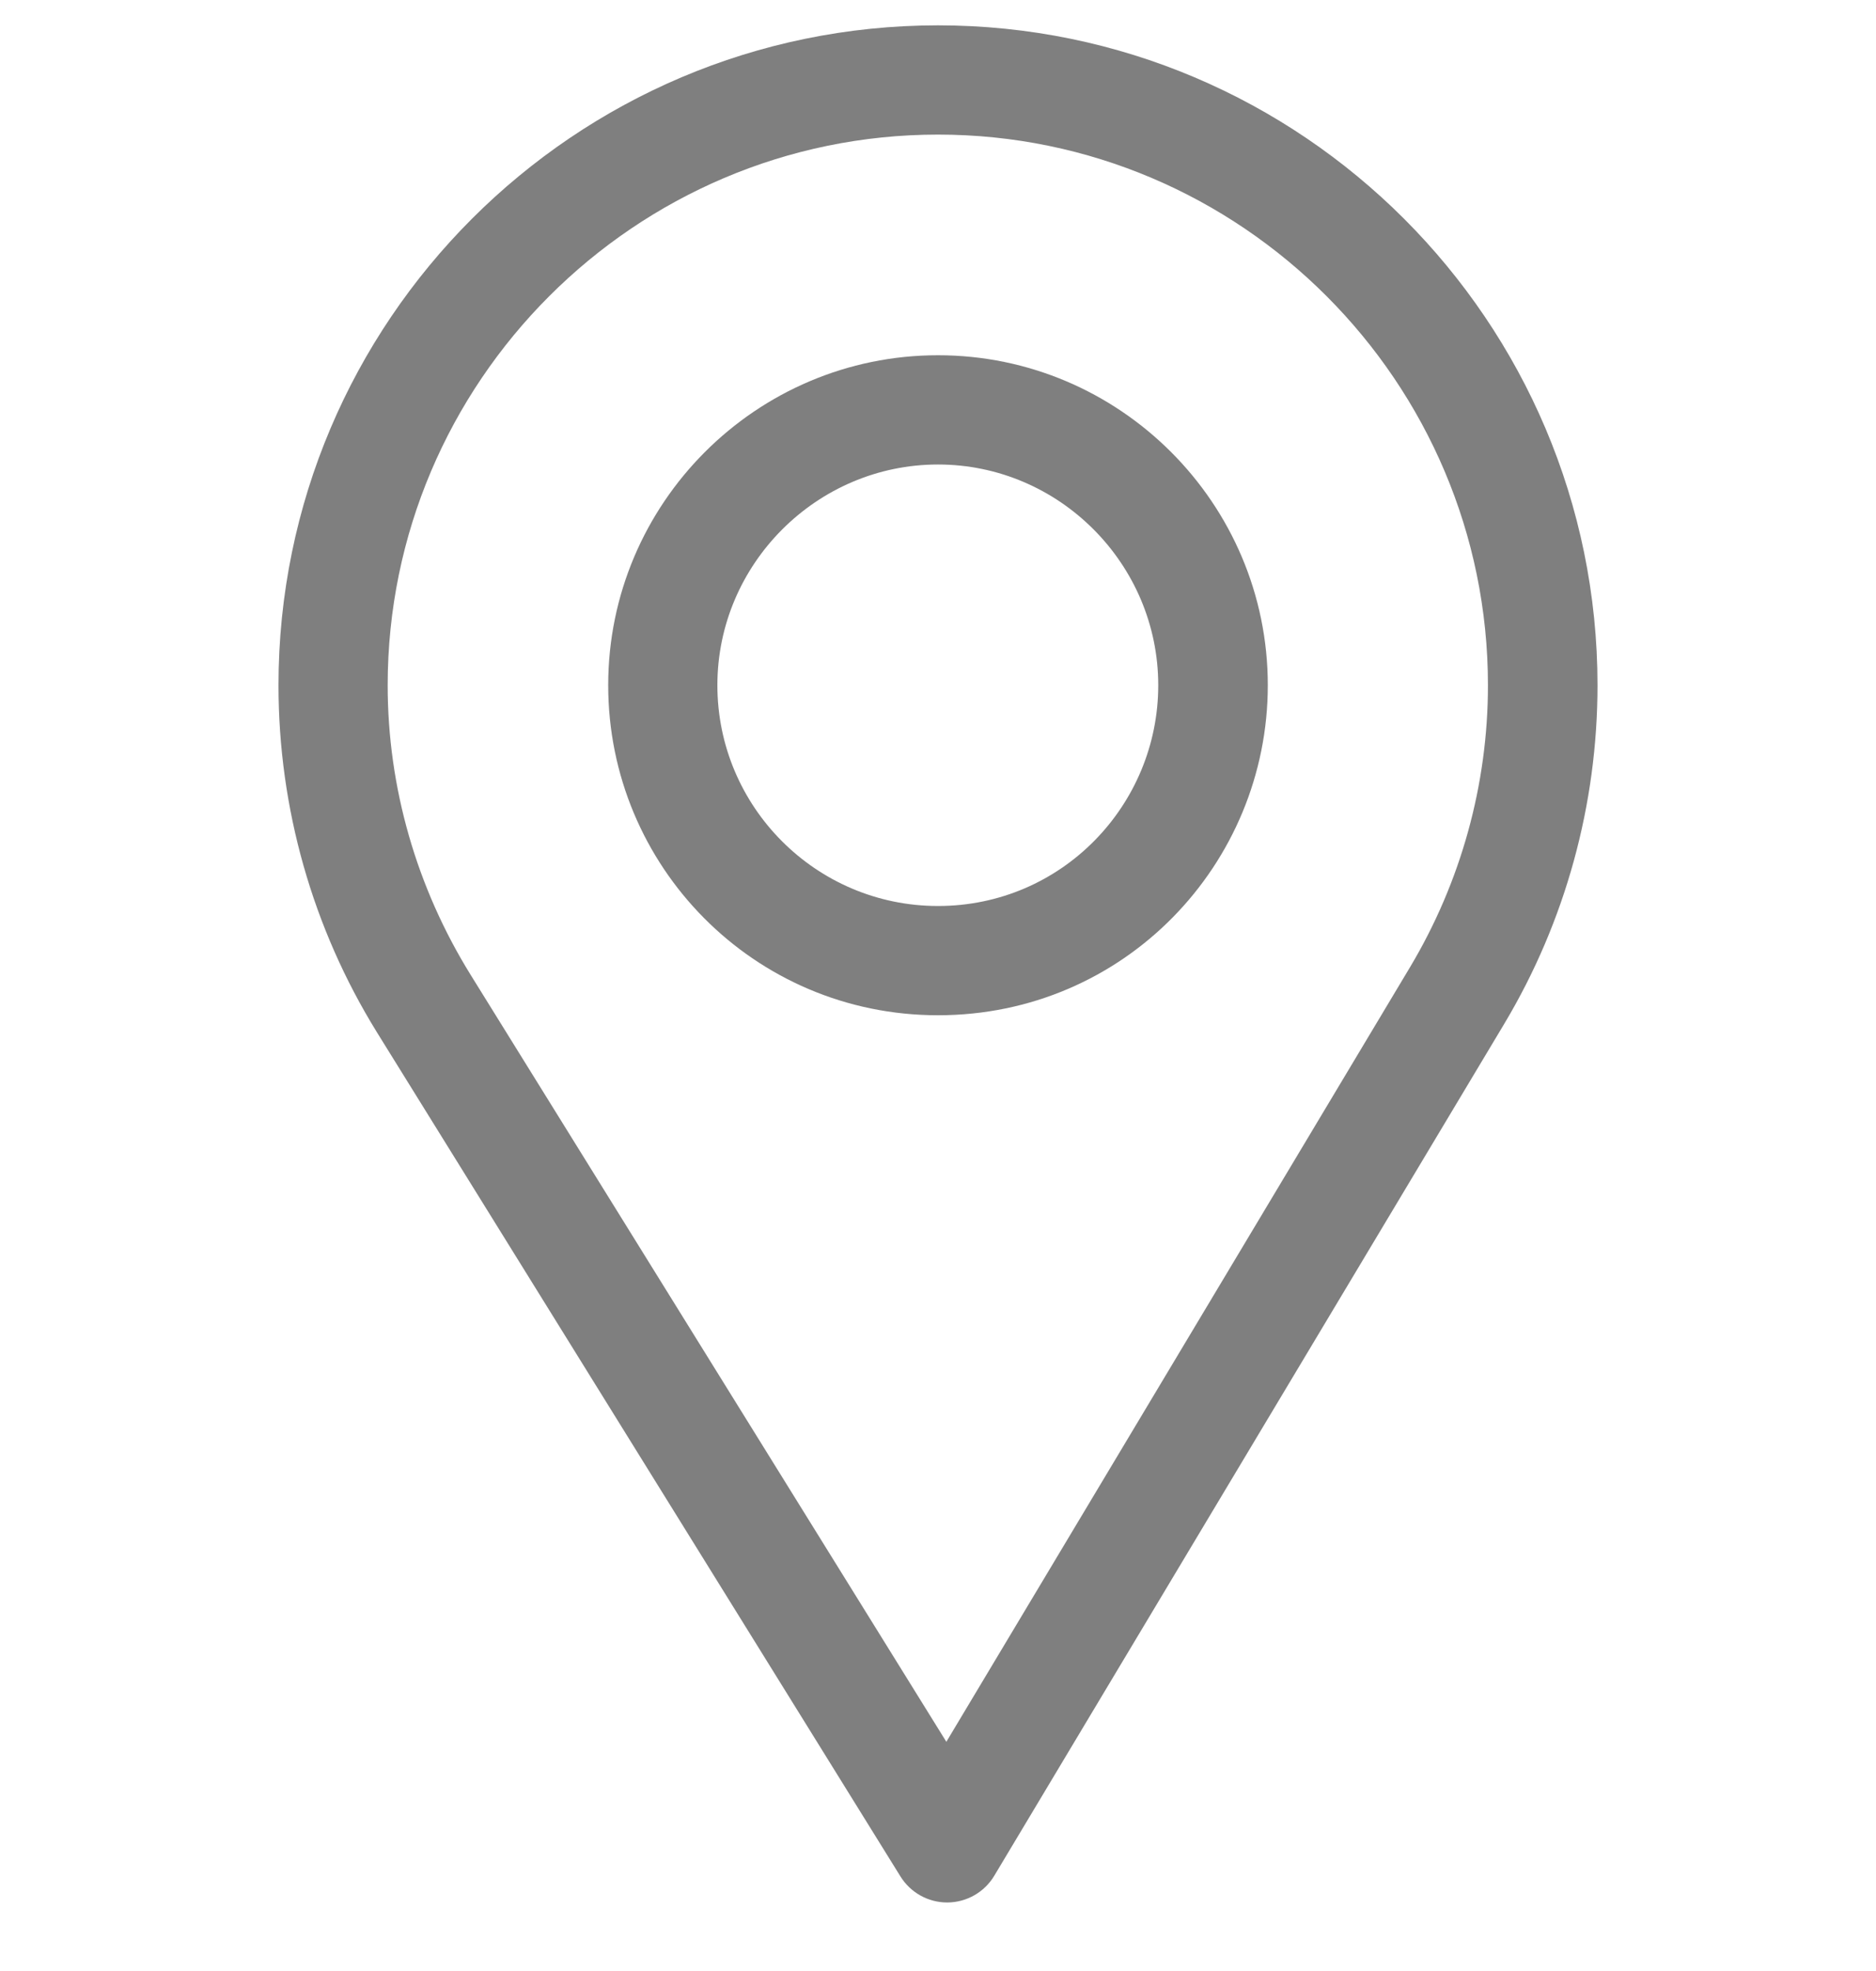 <svg width="20" height="21" viewBox="0 0 20 21" fill="none" xmlns="http://www.w3.org/2000/svg">
<g clip-path="url(#clip0)">
<path d="M10 0.27C6.123 0.27 2.969 3.424 2.969 7.301C2.969 8.611 3.332 9.889 4.018 10.998L9.6 19.993C9.707 20.165 9.895 20.27 10.098 20.27C10.099 20.27 10.101 20.27 10.102 20.27C10.307 20.268 10.495 20.16 10.6 19.985L16.04 10.903C16.688 9.818 17.031 8.572 17.031 7.301C17.031 3.424 13.877 0.27 10 0.27ZM15.034 10.302L10.089 18.558L5.014 10.381C4.443 9.458 4.133 8.393 4.133 7.301C4.133 4.07 6.769 1.434 10 1.434C13.231 1.434 15.863 4.07 15.863 7.301C15.863 8.36 15.574 9.398 15.034 10.302Z" fill="black" fill-opacity="0.5"/>
<path d="M10 3.785C8.061 3.785 6.484 5.363 6.484 7.301C6.484 9.227 8.036 10.817 10 10.817C11.988 10.817 13.516 9.206 13.516 7.301C13.516 5.363 11.938 3.785 10 3.785ZM10 9.653C8.701 9.653 7.648 8.597 7.648 7.301C7.648 6.009 8.708 4.949 10 4.949C11.292 4.949 12.348 6.009 12.348 7.301C12.348 8.578 11.32 9.653 10 9.653Z" fill="black" fill-opacity="0.5"/>
</g>
<defs>
<clipPath id="clip0">
<rect width="20" height="20" fill="white" transform="translate(0 0.27)"/>
</clipPath>
</defs>
</svg>
